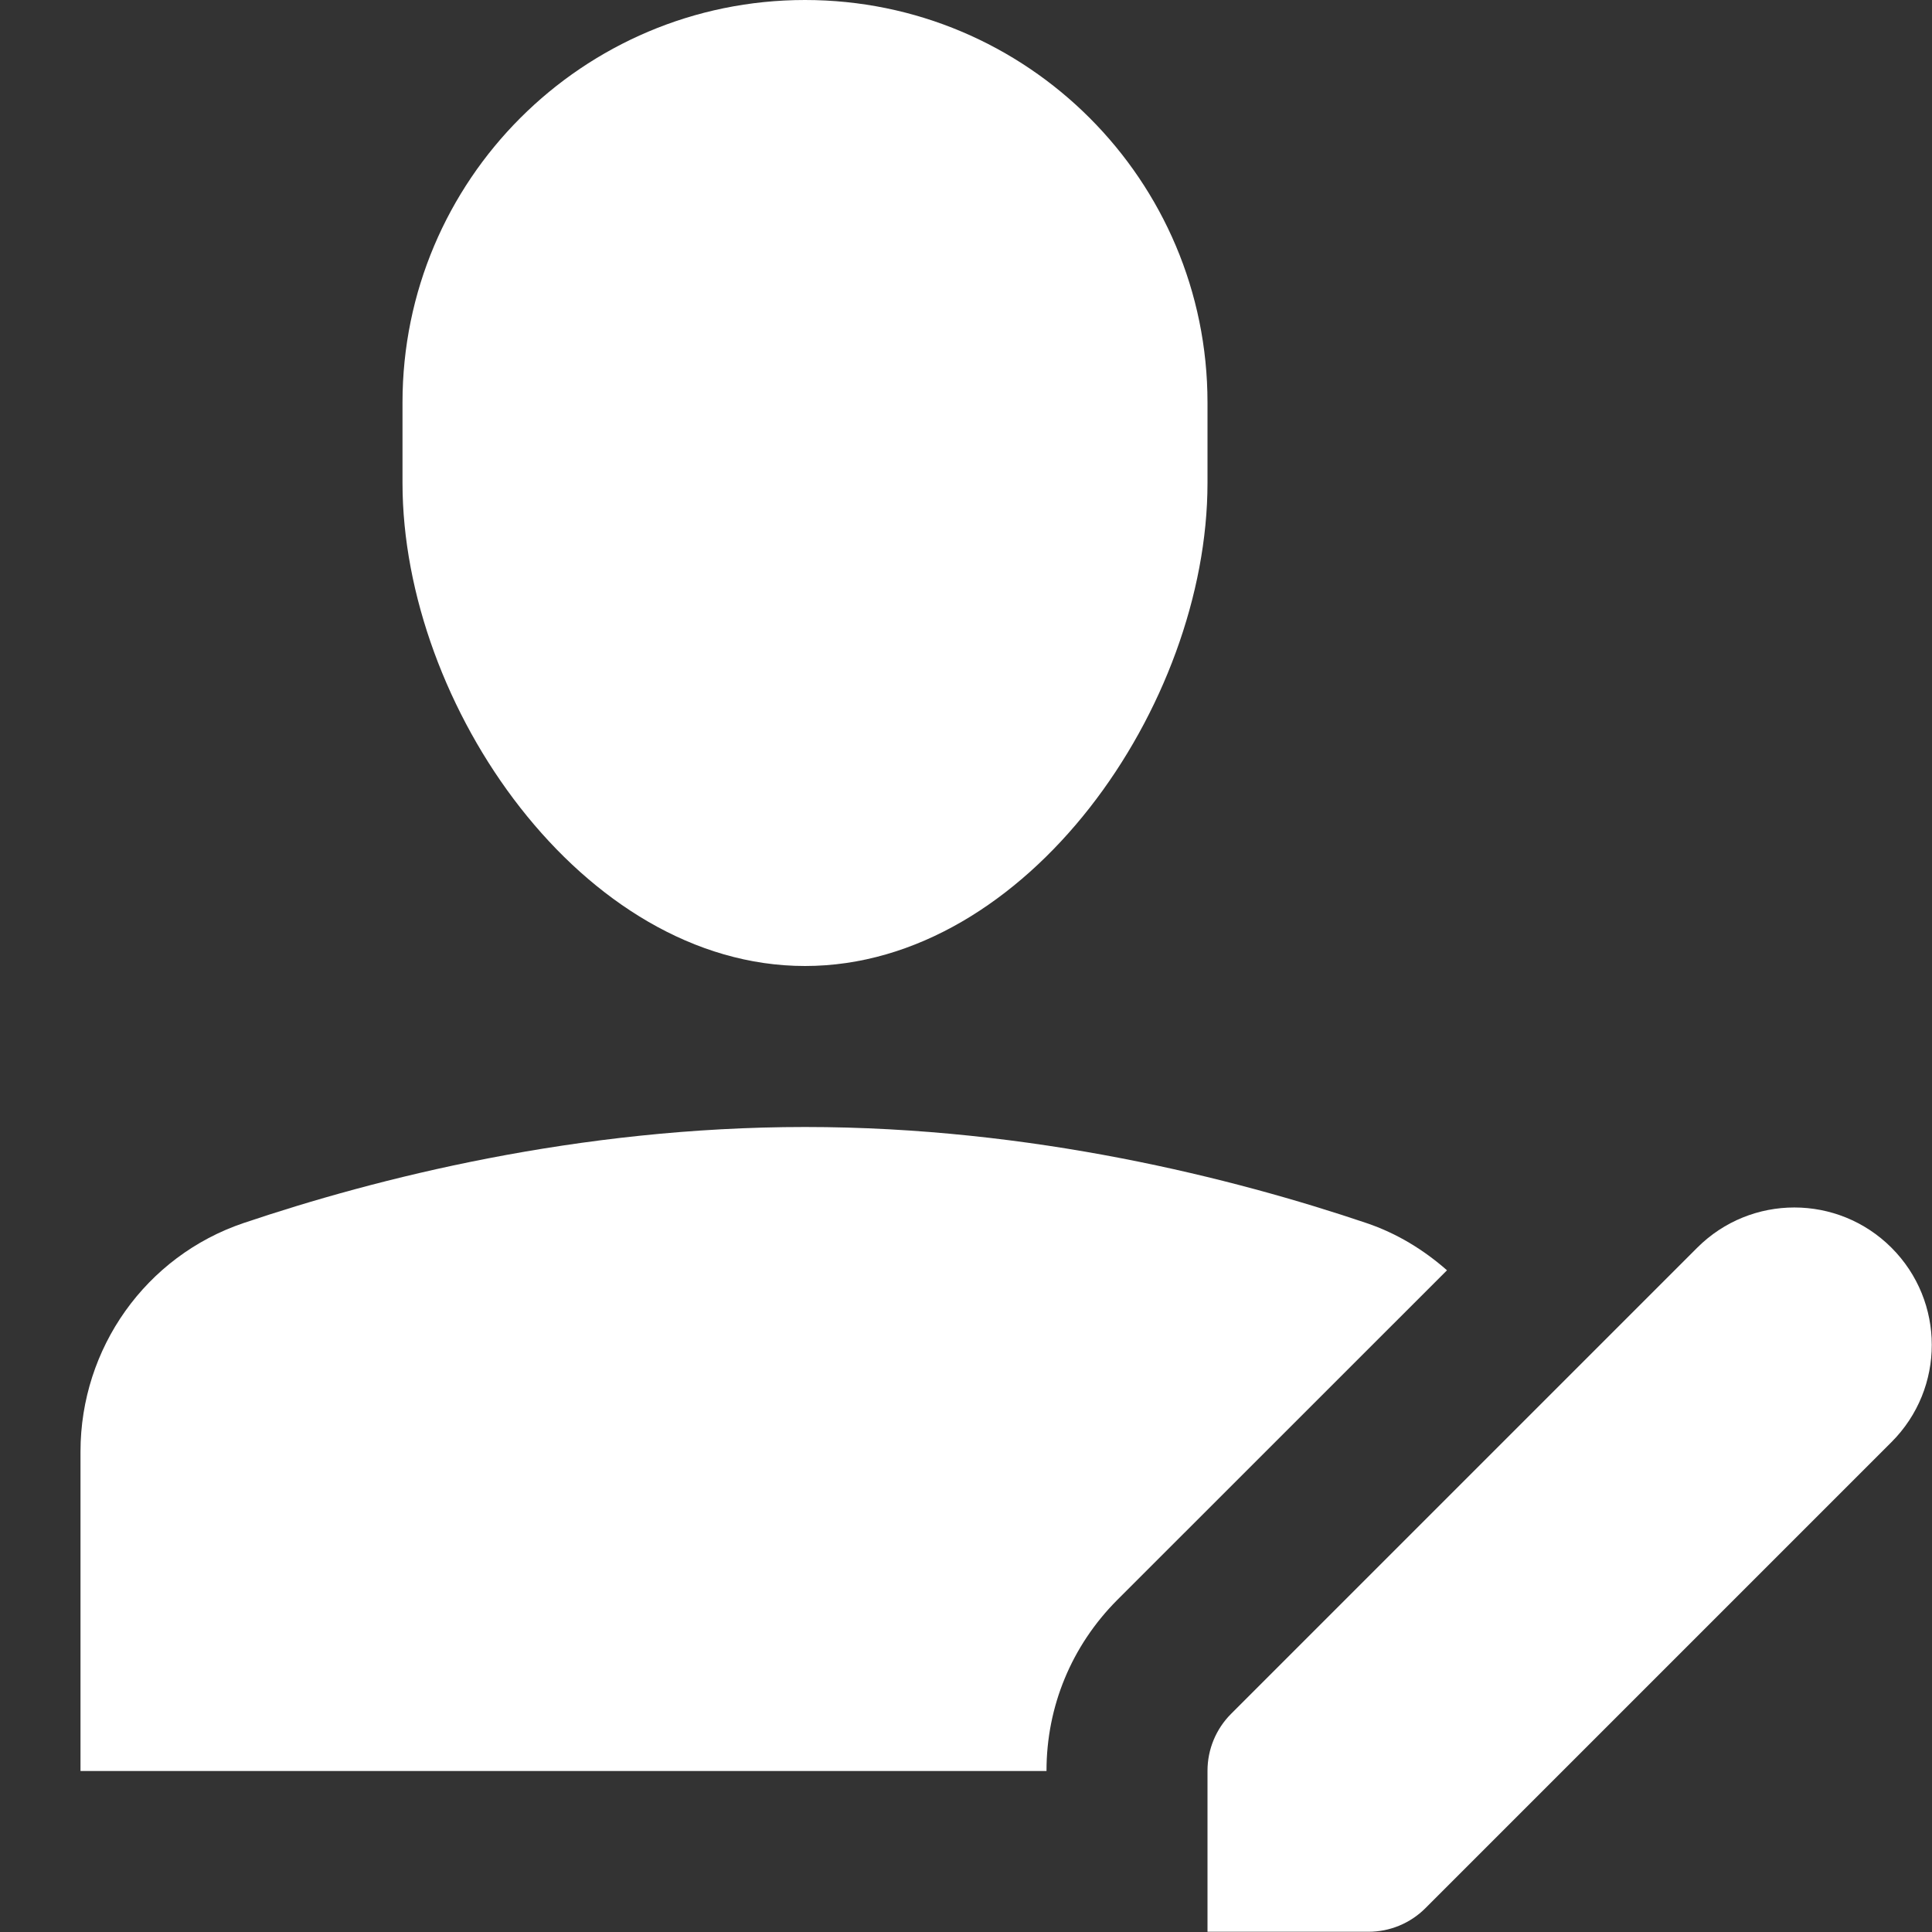 <svg xmlns="http://www.w3.org/2000/svg" xmlns:xlink="http://www.w3.org/1999/xlink" x="0px" y="0px" width="24px" height="24px" viewBox="0 0 24 24"><rect x="0" y="0" width="24" height="24" fill="#333333" stroke="none"/><g >
<path fill="#FFFFFF" d="M10,12L10,12c-2.761,0-5-3.239-5-6V5c0-2.761,2.239-5,5-5h0c2.761,0,5,2.239,5,5v1C15,8.761,12.761,12,10,12
z"/>
<path fill="#FFFFFF" d="M13,21.997c0-0.8,0.312-1.552,0.877-2.12l4.098-4.097c-0.288-0.253-0.621-0.459-1.001-0.587
C15.329,14.638,12.824,14,10,14s-5.329,0.638-6.974,1.193C1.81,15.604,1,16.749,1,18.032V22h12V21.997z"/>
<path data-color="color-2" fill="#FFFFFF" d="M21.083,15.5l-5.79,5.79C15.105,21.478,15,21.732,15,21.997v2h2
c0.265,0,0.519-0.105,0.707-0.293l5.79-5.79c0.667-0.667,0.667-1.747,0-2.414S21.75,14.833,21.083,15.5z"/>
</g></svg>